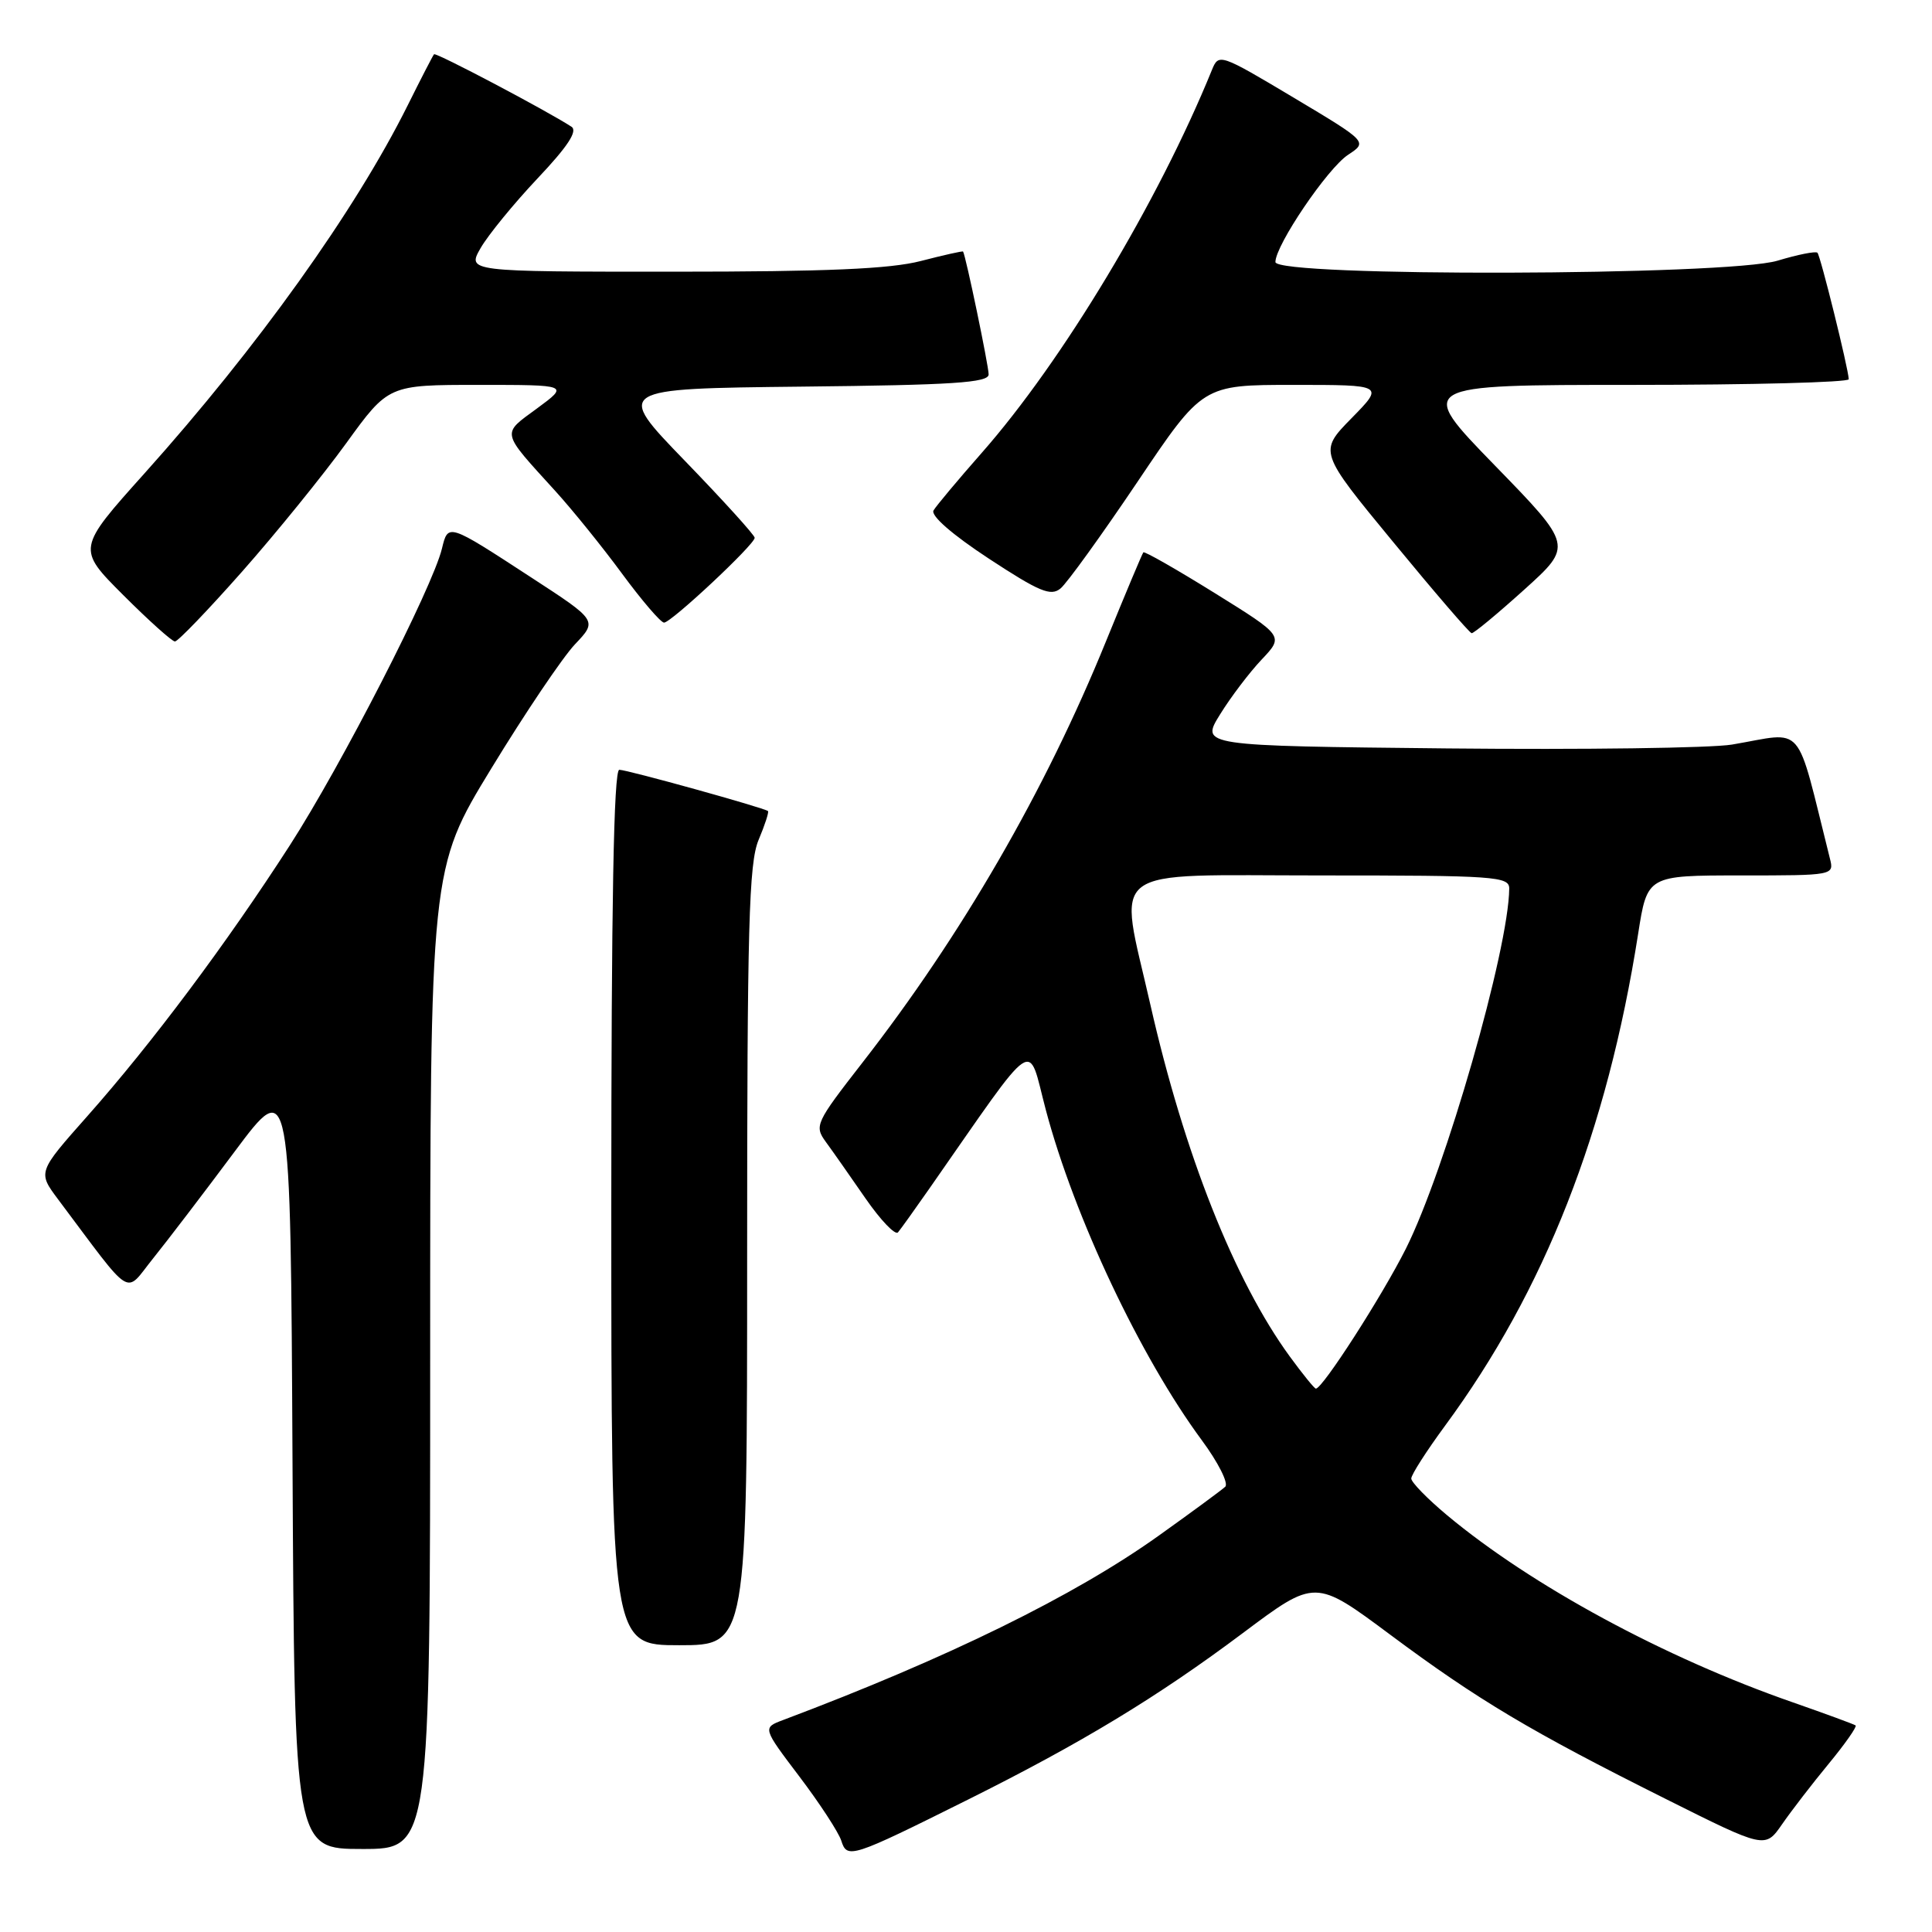 <?xml version="1.0" encoding="UTF-8" standalone="no"?>
<!DOCTYPE svg PUBLIC "-//W3C//DTD SVG 1.1//EN" "http://www.w3.org/Graphics/SVG/1.1/DTD/svg11.dtd" >
<svg xmlns="http://www.w3.org/2000/svg" xmlns:xlink="http://www.w3.org/1999/xlink" version="1.1" viewBox="0 0 256 256">
 <g >
 <path fill="currentColor"
d=" M 128.26 238.46 C 143.34 230.94 153.39 224.85 164.71 216.37 C 174.27 209.21 174.27 209.21 184.19 216.59 C 195.85 225.27 202.80 229.41 220.70 238.36 C 233.89 244.96 233.89 244.96 236.13 241.73 C 237.36 239.95 240.14 236.34 242.31 233.71 C 244.48 231.08 246.08 228.79 245.88 228.63 C 245.67 228.47 241.90 227.09 237.50 225.55 C 220.55 219.65 202.95 210.12 191.75 200.78 C 189.14 198.60 187.00 196.41 187.00 195.91 C 187.00 195.41 189.02 192.26 191.49 188.90 C 204.68 170.99 212.95 149.92 217.06 123.75 C 218.27 116.00 218.27 116.00 230.66 116.00 C 243.00 116.00 243.04 115.99 242.47 113.75 C 237.83 95.27 239.32 97.01 229.50 98.66 C 226.75 99.12 209.78 99.35 191.79 99.17 C 159.08 98.83 159.08 98.83 161.66 94.67 C 163.08 92.37 165.56 89.10 167.18 87.39 C 170.12 84.28 170.12 84.28 160.95 78.58 C 155.91 75.45 151.66 73.02 151.50 73.19 C 151.35 73.36 149.12 78.67 146.54 85.00 C 138.50 104.78 127.44 123.90 114.28 140.80 C 108.07 148.78 107.88 149.18 109.42 151.30 C 110.31 152.51 112.67 155.88 114.68 158.79 C 116.69 161.69 118.63 163.72 118.99 163.29 C 119.36 162.85 121.22 160.25 123.14 157.50 C 137.69 136.66 136.10 137.73 138.58 147.08 C 142.35 161.27 151.11 179.82 159.24 190.83 C 161.42 193.78 162.82 196.56 162.35 197.00 C 161.88 197.44 157.90 200.37 153.50 203.51 C 142.36 211.46 125.56 219.71 103.77 227.91 C 101.03 228.94 101.03 228.94 105.93 235.41 C 108.62 238.96 111.11 242.78 111.47 243.89 C 112.25 246.35 112.75 246.19 128.26 238.46 Z  M 57.00 180.06 C 57.00 115.11 57.00 115.11 65.11 101.81 C 69.57 94.49 74.56 87.09 76.19 85.37 C 79.17 82.23 79.17 82.23 70.38 76.51 C 59.32 69.30 59.38 69.32 58.56 72.69 C 57.30 77.88 45.24 101.40 38.41 112.00 C 30.02 125.02 20.16 138.21 11.56 147.91 C 5.00 155.31 5.00 155.31 7.69 158.91 C 17.81 172.40 16.43 171.54 20.26 166.78 C 22.16 164.42 27.03 158.04 31.10 152.58 C 38.50 142.66 38.50 142.66 38.76 193.83 C 39.02 245.00 39.02 245.00 48.01 245.00 C 57.00 245.00 57.00 245.00 57.00 180.06 Z  M 99.00 166.47 C 99.00 122.73 99.23 114.39 100.51 111.31 C 101.35 109.32 101.91 107.59 101.76 107.47 C 101.26 107.04 83.11 102.00 82.06 102.00 C 81.32 102.00 81.00 119.75 81.00 160.00 C 81.00 218.00 81.00 218.00 90.00 218.00 C 99.00 218.00 99.00 218.00 99.00 166.47 Z  M 32.07 75.75 C 36.57 70.66 42.77 63.01 45.86 58.75 C 51.47 51.00 51.47 51.00 63.43 51.00 C 75.39 51.00 75.39 51.00 71.17 54.11 C 66.42 57.60 66.29 57.04 73.58 65.06 C 75.86 67.57 79.86 72.52 82.46 76.06 C 85.07 79.60 87.56 82.50 87.99 82.50 C 88.94 82.50 100.00 72.15 100.00 71.26 C 100.00 70.91 95.84 66.32 90.75 61.06 C 81.50 51.50 81.50 51.50 106.25 51.23 C 126.32 51.02 131.00 50.71 131.00 49.61 C 131.00 48.46 127.96 33.84 127.61 33.33 C 127.55 33.24 125.04 33.80 122.03 34.58 C 117.96 35.64 109.59 36.00 89.23 36.00 C 61.89 36.00 61.89 36.00 63.69 32.86 C 64.69 31.13 68.08 26.98 71.22 23.65 C 75.24 19.40 76.58 17.35 75.72 16.79 C 72.50 14.69 57.76 6.91 57.51 7.19 C 57.36 7.36 55.78 10.42 54.00 14.00 C 47.04 27.96 34.09 46.06 19.16 62.71 C 10.19 72.71 10.19 72.71 16.34 78.86 C 19.72 82.24 22.80 85.00 23.18 85.00 C 23.57 85.00 27.57 80.84 32.07 75.75 Z  M 201.96 78.14 C 208.42 72.31 208.42 72.31 198.06 61.66 C 187.69 51.00 187.69 51.00 216.35 51.00 C 232.11 51.00 244.98 50.66 244.97 50.25 C 244.90 48.75 241.22 33.89 240.82 33.49 C 240.59 33.26 238.22 33.73 235.54 34.54 C 228.86 36.55 169.00 36.71 169.00 34.72 C 169.00 32.49 175.91 22.29 178.63 20.51 C 181.23 18.80 181.23 18.80 171.37 12.91 C 161.67 7.12 161.48 7.06 160.59 9.26 C 153.48 26.74 140.78 47.86 130.09 60.00 C 126.94 63.58 124.07 67.01 123.70 67.63 C 123.29 68.32 126.17 70.83 131.01 74.01 C 137.72 78.41 139.24 79.05 140.53 77.97 C 141.38 77.27 145.96 70.92 150.72 63.85 C 159.36 51.00 159.36 51.00 171.39 51.00 C 183.42 51.00 183.42 51.00 179.08 55.42 C 174.74 59.85 174.74 59.85 184.62 71.84 C 190.05 78.44 194.72 83.87 195.00 83.90 C 195.28 83.94 198.41 81.34 201.96 78.14 Z  M 170.91 179.75 C 163.57 169.69 156.91 152.88 152.42 133.08 C 148.18 114.39 146.06 116.00 175.00 116.00 C 198.15 116.00 200.00 116.13 199.98 117.75 C 199.91 125.78 191.51 155.05 186.28 165.47 C 183.11 171.77 175.25 184.00 174.36 184.00 C 174.17 184.00 172.62 182.09 170.91 179.75 Z "/>
</g>
</svg>